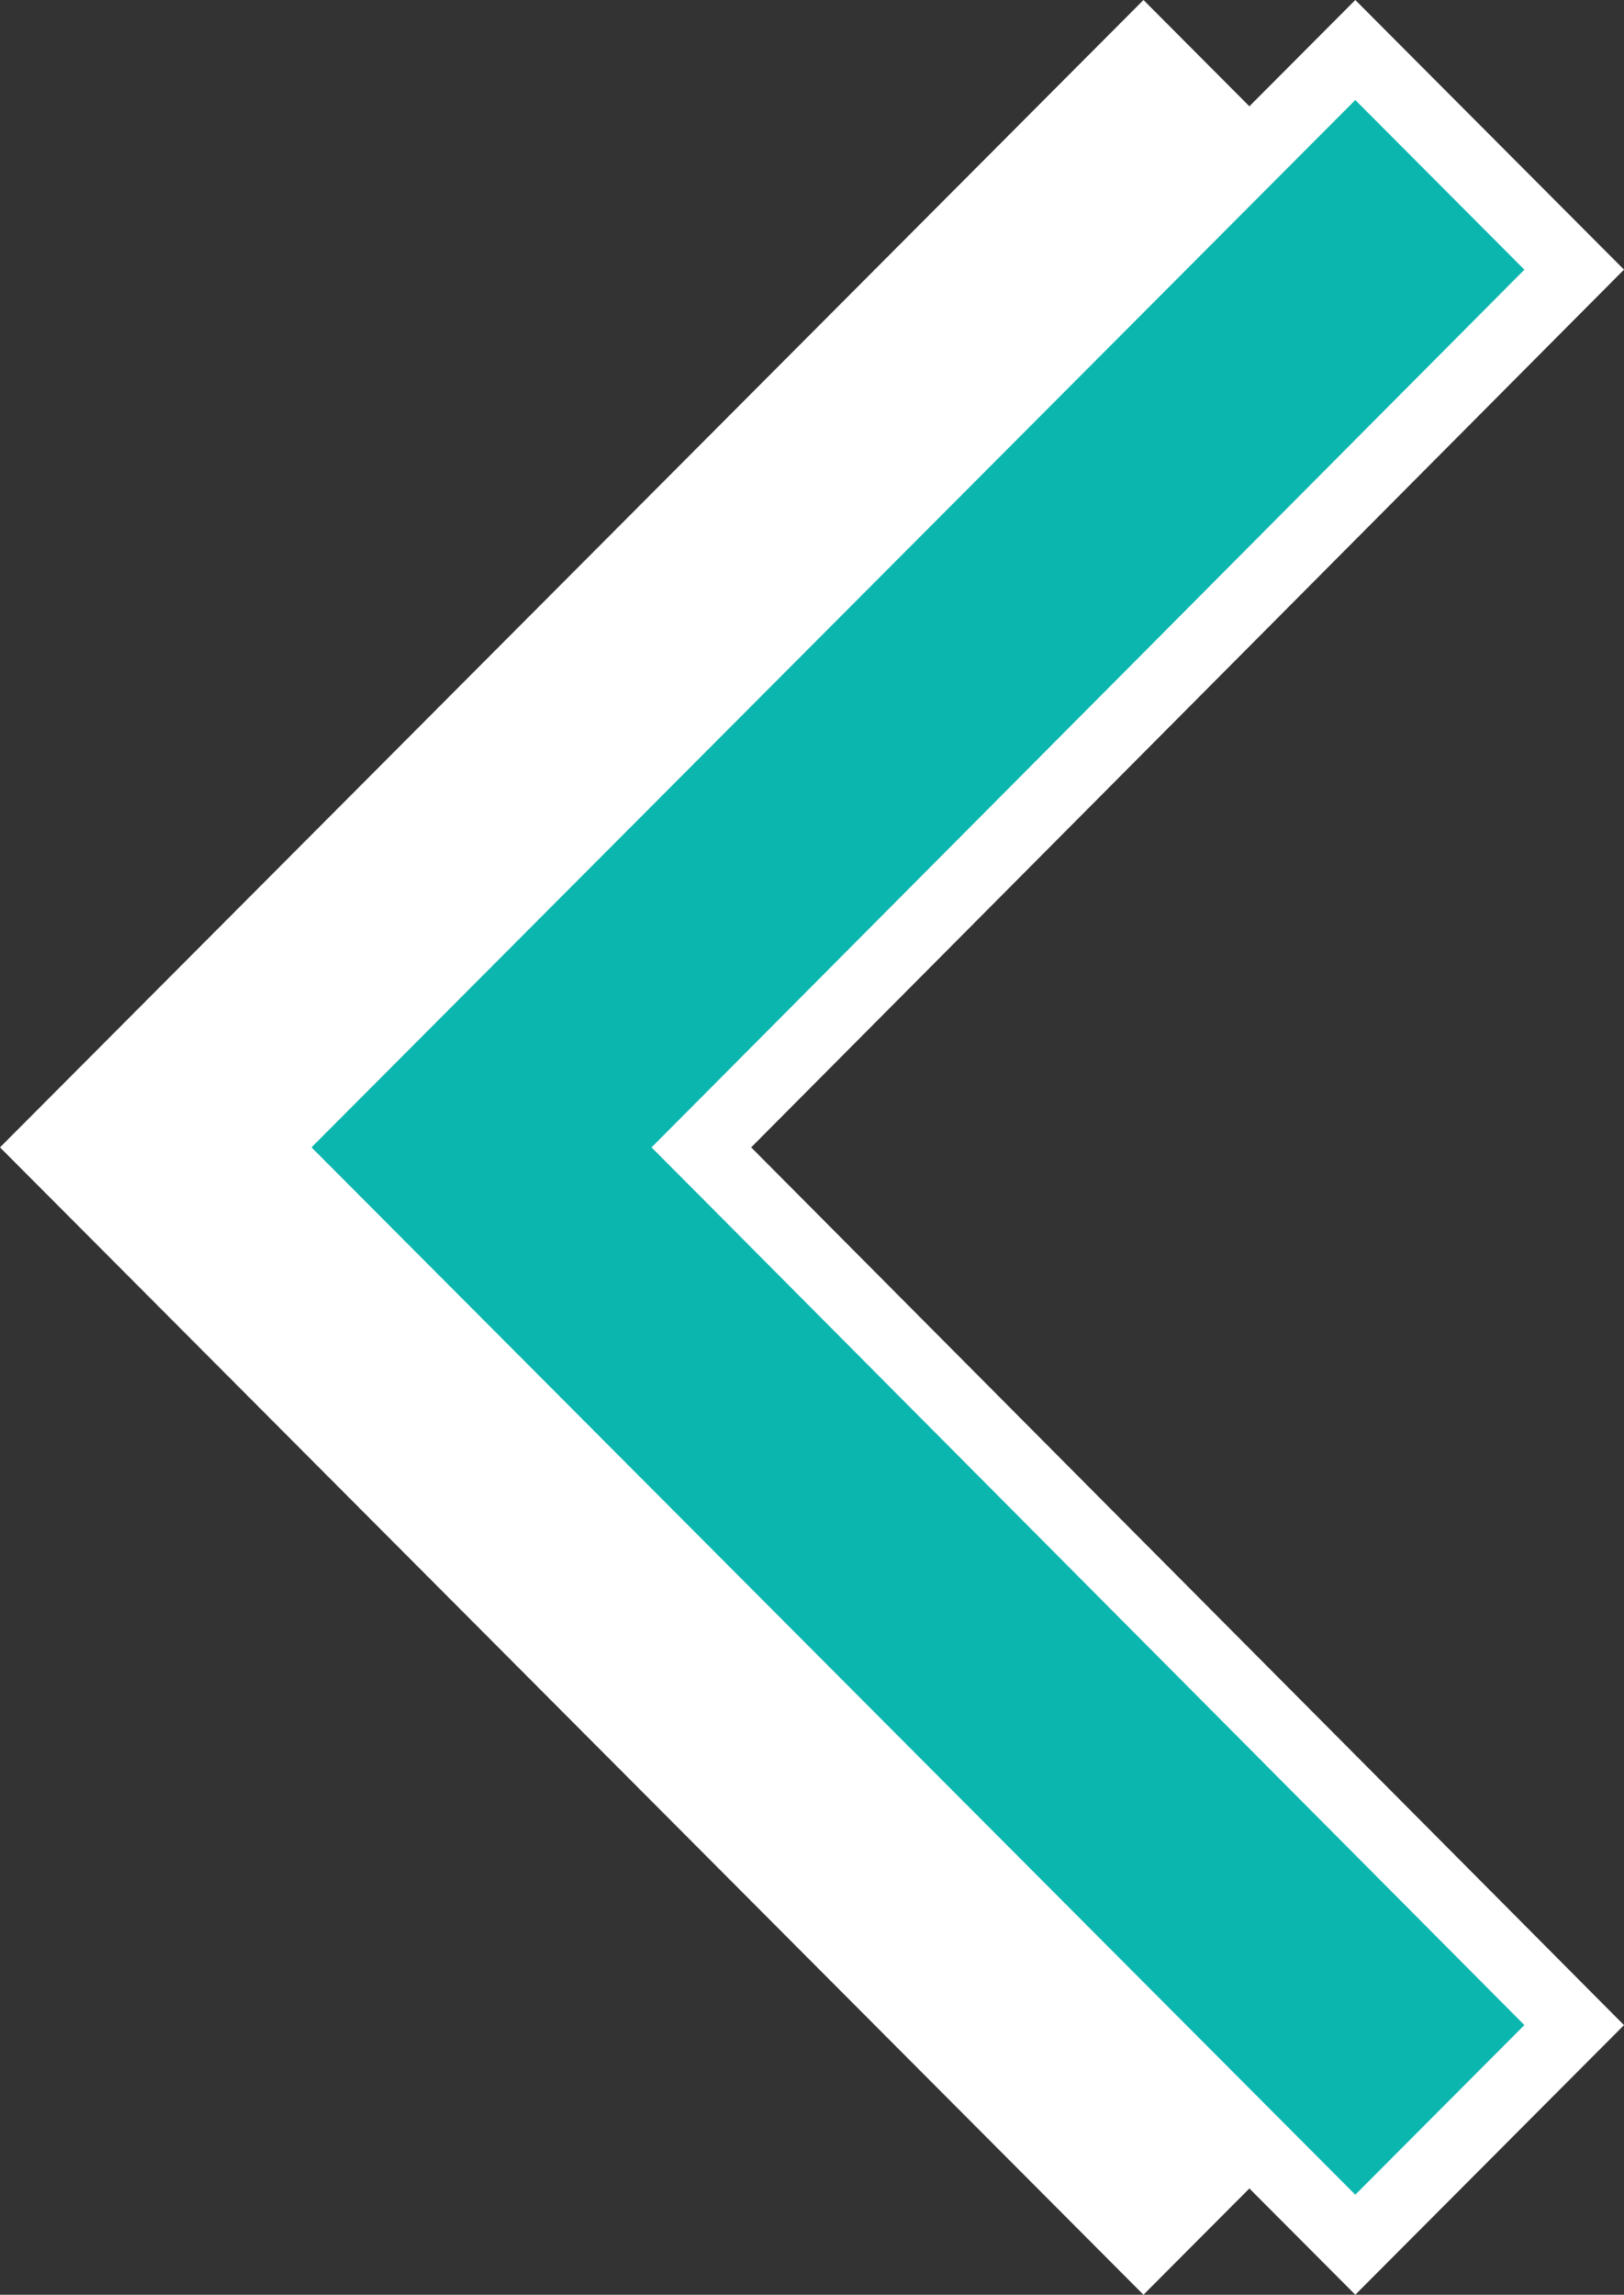 <svg width="46" height="65" viewBox="0 0 46 65" fill="none" xmlns="http://www.w3.org/2000/svg">
<rect x="0" y="0" width="46" height="65" fill="#333333" stroke="none"/>
<path d="M40 57.362L15.277 32.5L40 7.638L32.389 0L0 32.5L32.389 65L40 57.362Z" fill="white"/>
<path d="M20.568 31.795L19.866 32.5L20.568 33.205L44.589 57.362L38.389 63.583L7.412 32.5L38.389 1.417L44.589 7.638L20.568 31.795Z" fill="#0BB6AE" stroke="white" stroke-width="2"/>
</svg>
